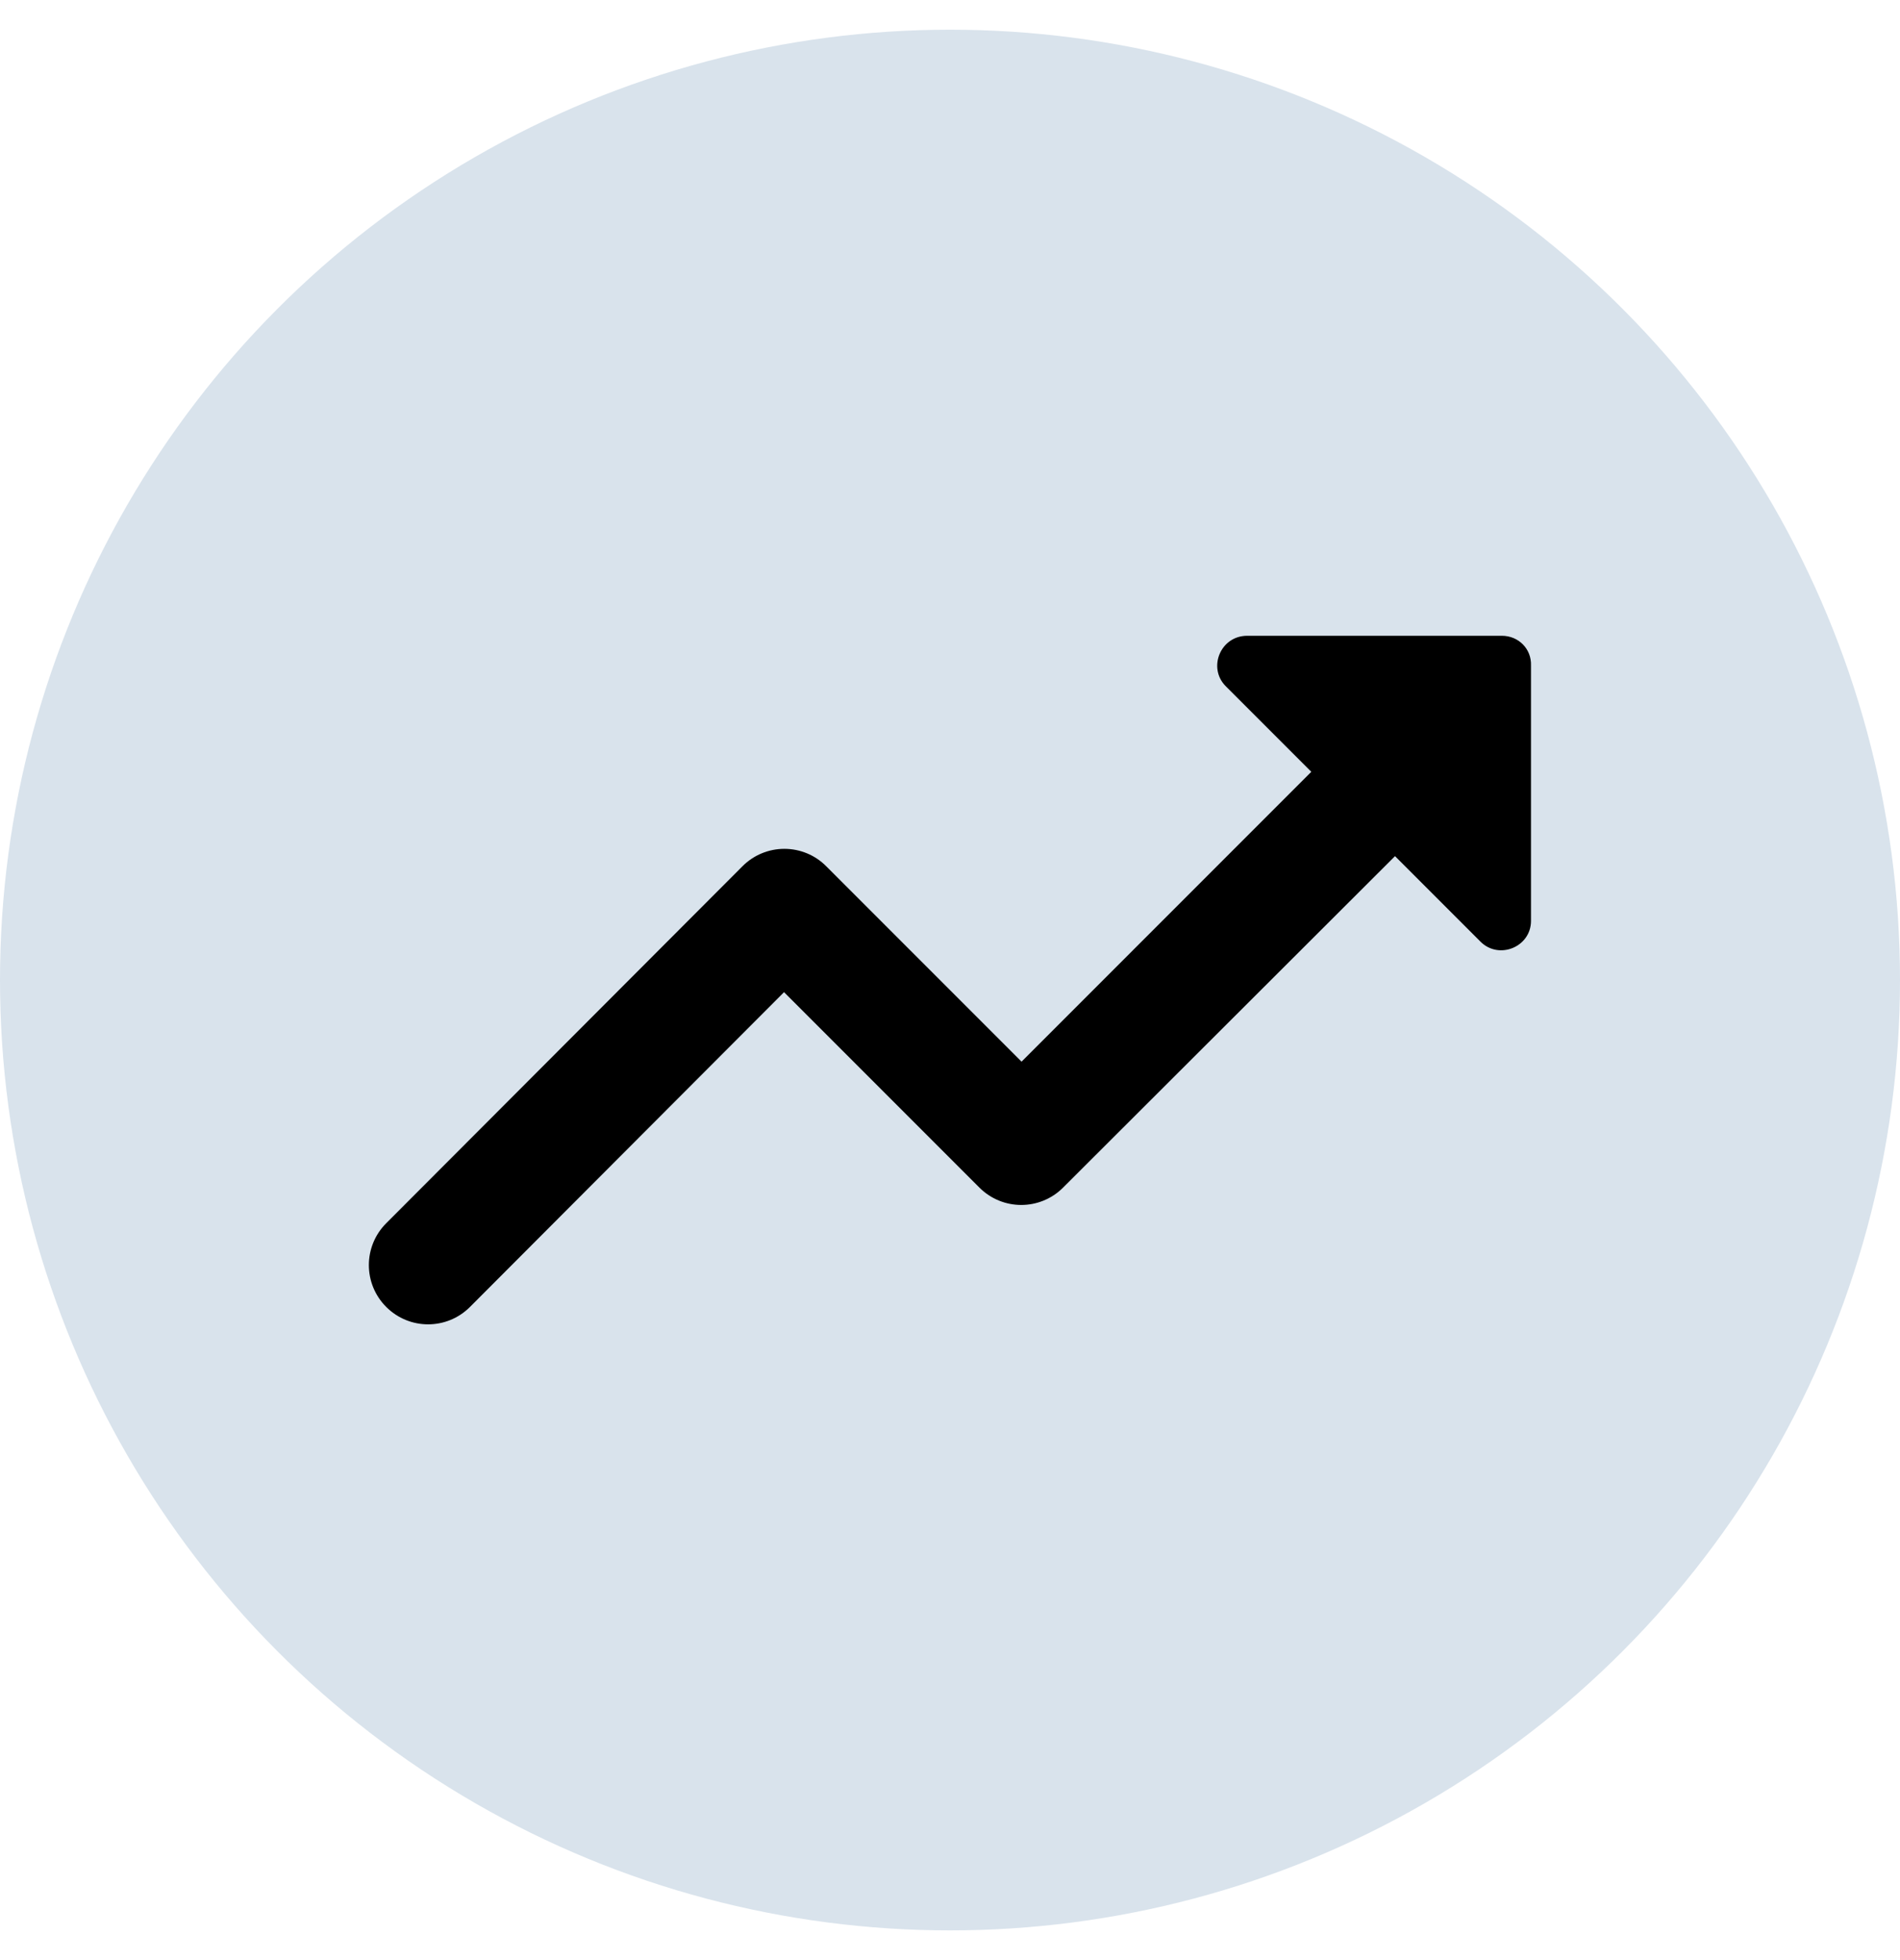 <svg width="32" height="33" viewBox="0 0 32 33" fill="none" xmlns="http://www.w3.org/2000/svg">
<g clip-path="url(#clip0_14254_148584)">
<circle cx="16" cy="16.5" r="16" fill="#D9E3EC"/>
<path d="M20.645 11.554L22.085 12.994L17.205 17.874L13.915 14.584C13.729 14.396 13.475 14.291 13.21 14.291C12.946 14.291 12.692 14.396 12.505 14.584L6.505 20.594C6.115 20.984 6.115 21.614 6.505 22.004C6.895 22.394 7.525 22.394 7.915 22.004L13.205 16.704L16.495 19.994C16.885 20.384 17.515 20.384 17.905 19.994L23.495 14.414L24.935 15.854C25.245 16.164 25.785 15.944 25.785 15.504V11.204C25.795 10.924 25.575 10.704 25.295 10.704H21.005C20.555 10.704 20.335 11.244 20.645 11.554Z" fill="#000000"/>
</g>
<defs>
<clipPath id="clip0_14254_148584">
<rect width="32" height="32" fill="white" transform="translate(0 0.5)"/>
</clipPath>
</defs>
</svg>
